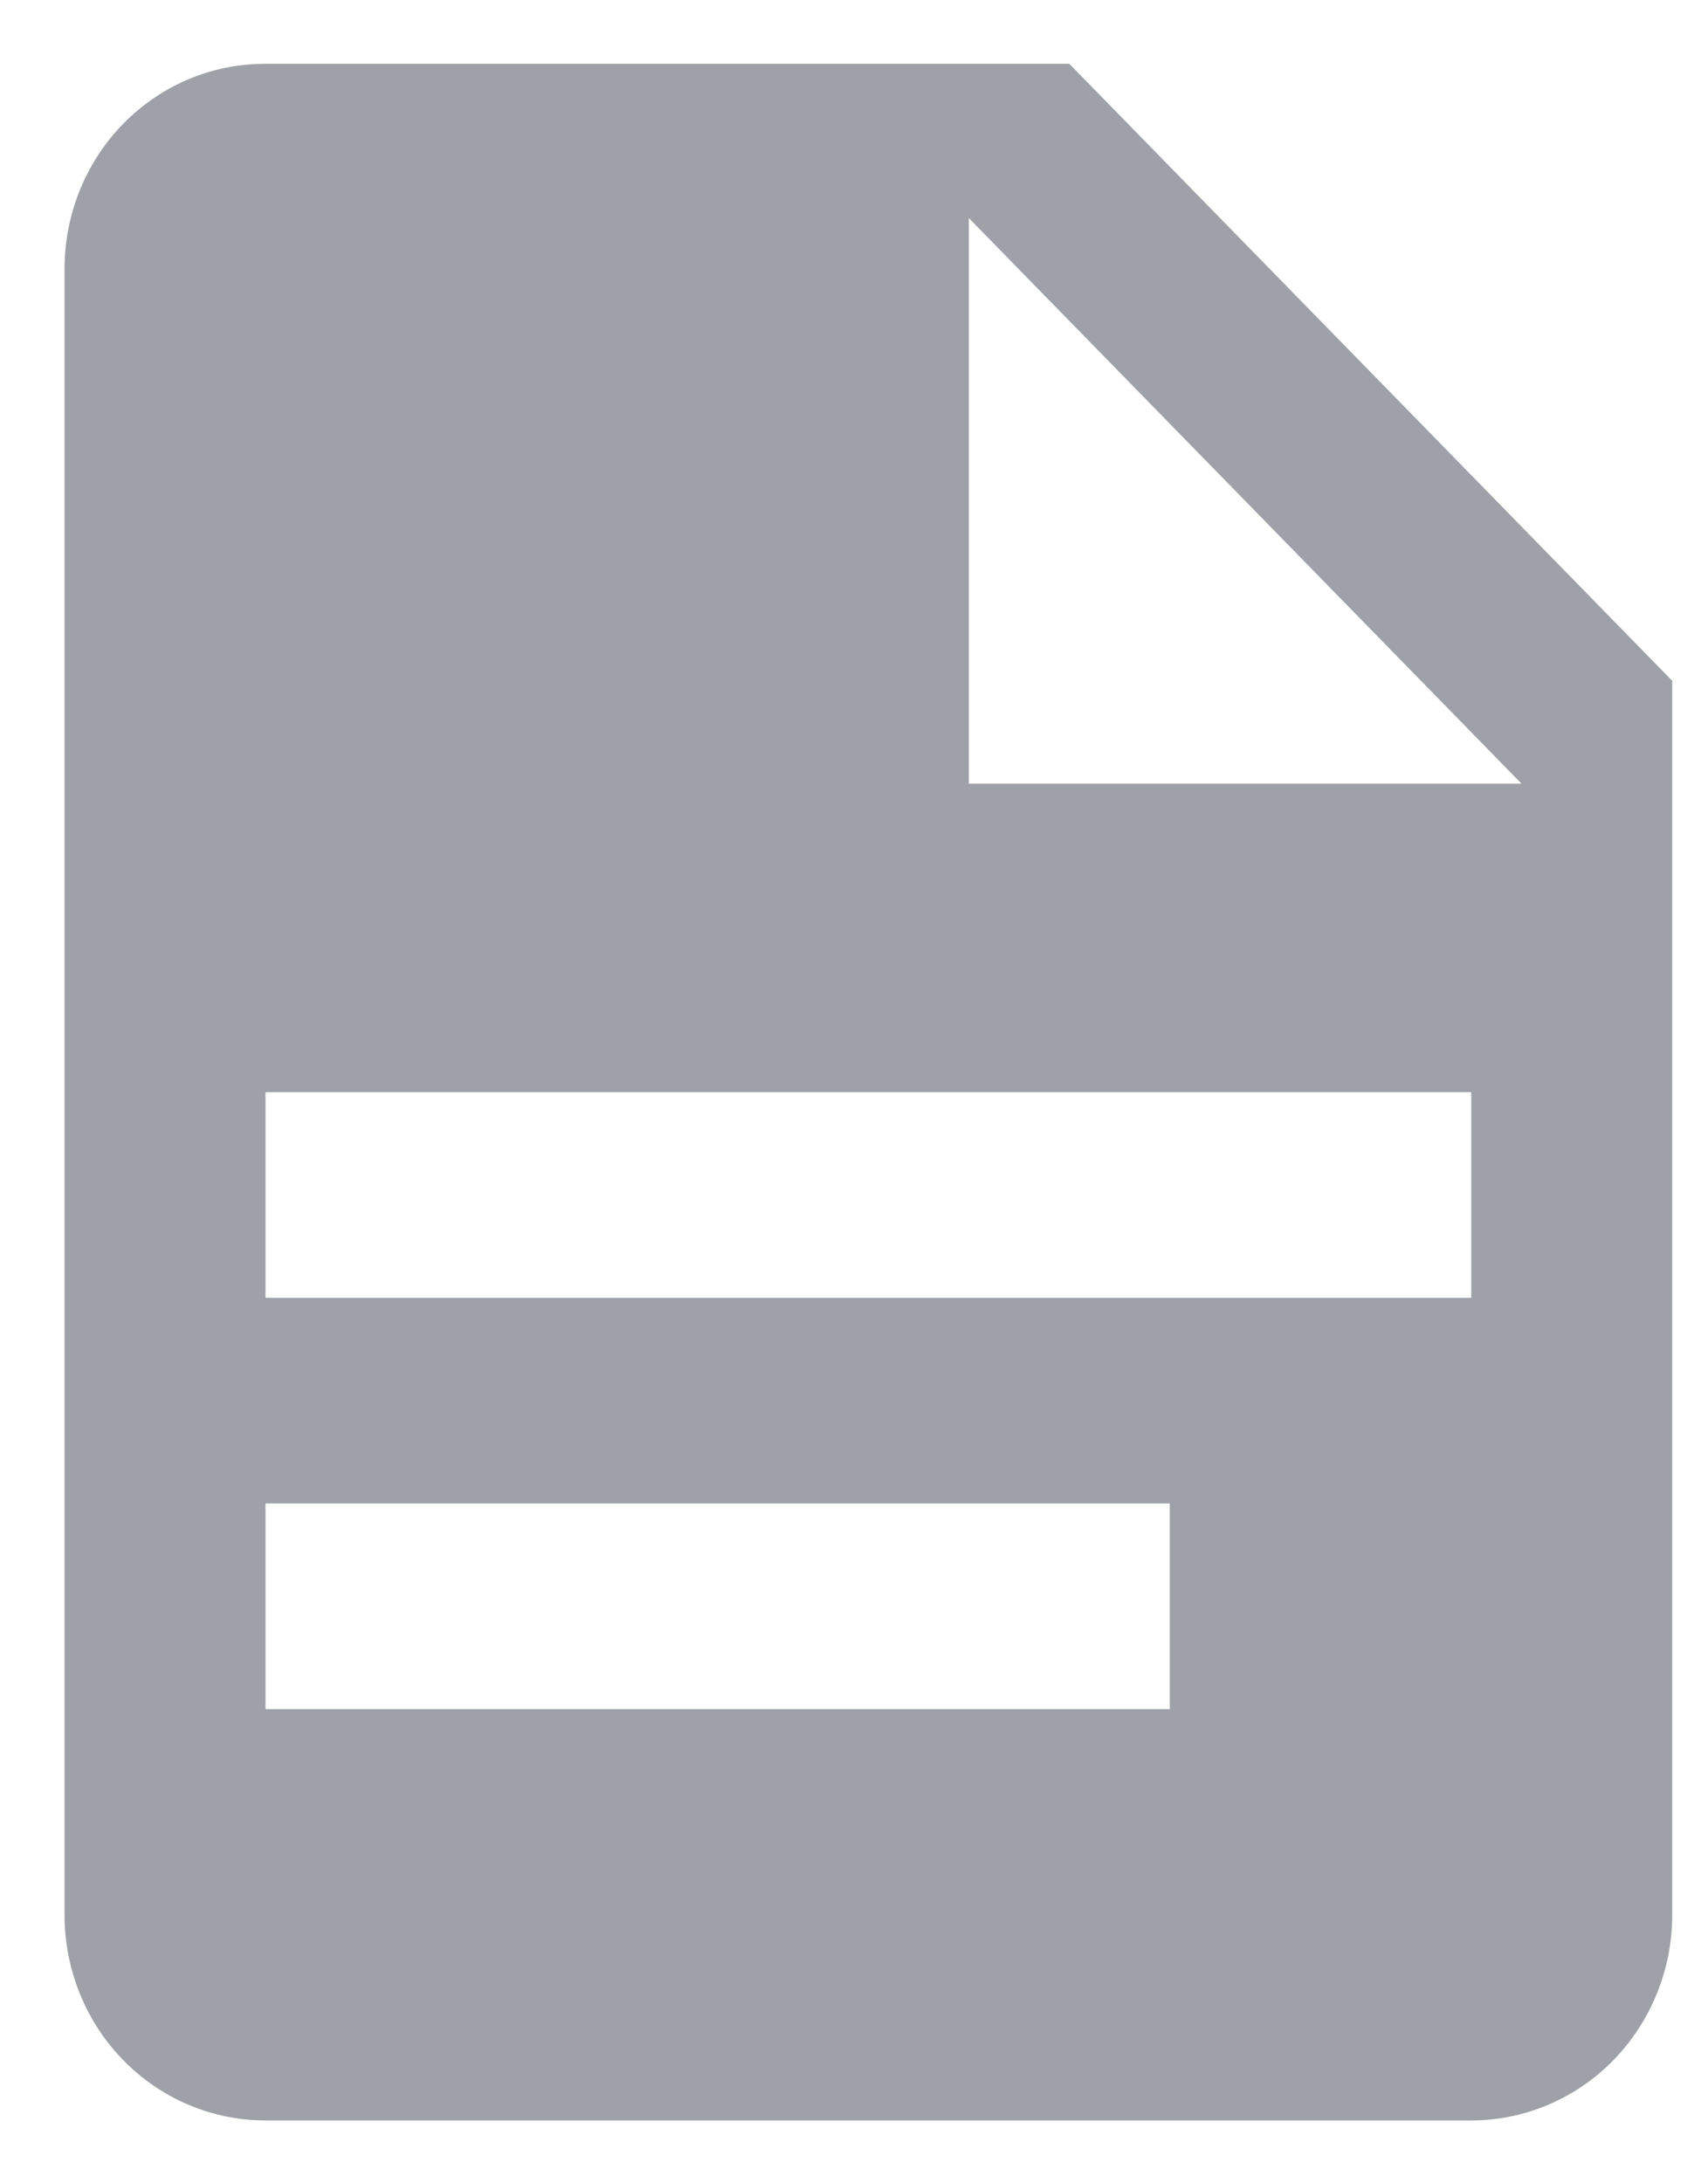 <svg width="18" height="23" viewBox="0 0 18 23" fill="none" xmlns="http://www.w3.org/2000/svg">
<path d="M10.21 8.255H16.034L10.21 2.297V8.255ZM2.798 0.672H11.269L17.623 7.172V20.172C17.623 20.747 17.399 21.298 17.002 21.704C16.605 22.11 16.066 22.338 15.505 22.338H2.798C2.236 22.338 1.697 22.11 1.3 21.704C0.903 21.298 0.68 20.747 0.68 20.172V2.839C0.68 1.636 1.622 0.672 2.798 0.672ZM12.328 18.005V15.838H2.798V18.005H12.328ZM15.505 13.672V11.505H2.798V13.672H15.505Z" fill="#9EA2A8"/>
</svg>
